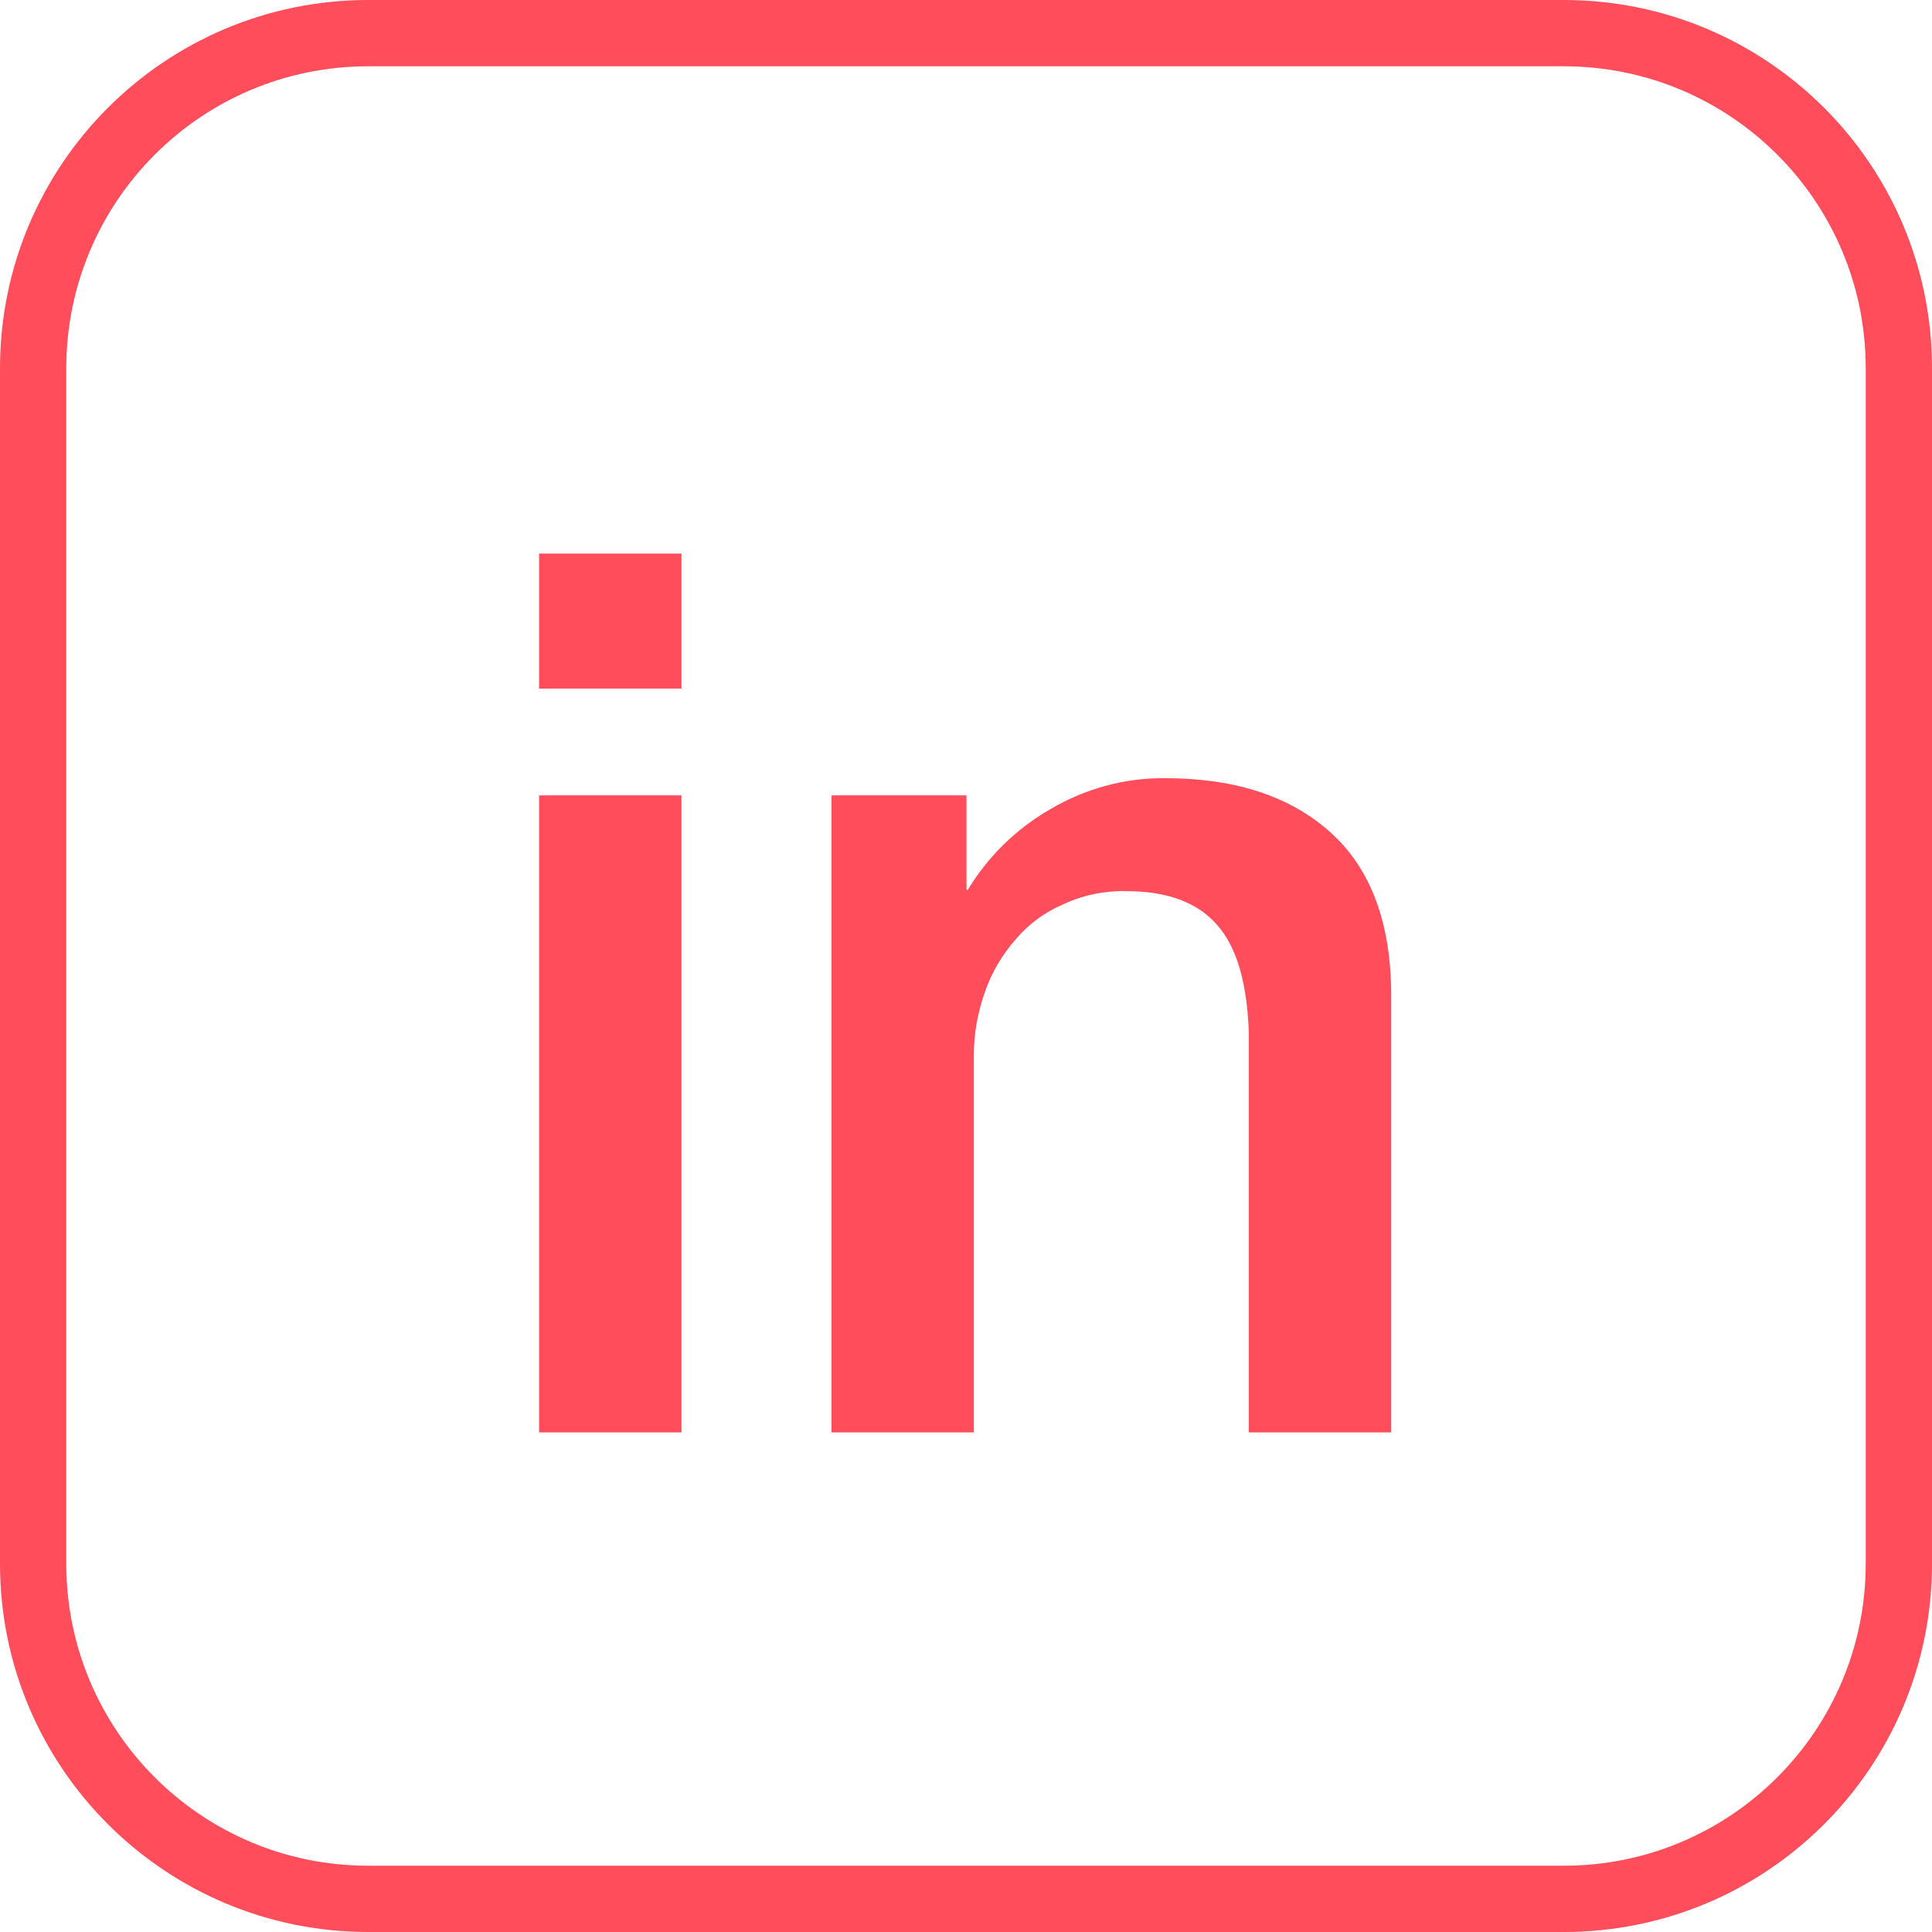 <?xml version="1.0" encoding="utf-8"?>
<!-- Generator: Adobe Illustrator 24.1.0, SVG Export Plug-In . SVG Version: 6.00 Build 0)  -->
<svg version="1.1" id="Livello_1" xmlns="http://www.w3.org/2000/svg" xmlns:xlink="http://www.w3.org/1999/xlink" x="0px" y="0px"
	 viewBox="0 0 787 787" style="enable-background:new 0 0 787 787;" xml:space="preserve">
<style type="text/css">
	.st0{fill:none;stroke:#FF4D5B;stroke-width:27;}
	.st1{fill:#FF4D5B;stroke:#FF4D5B;stroke-miterlimit:10;}
</style>
<g id="Livello_2_1_">
	<g id="Livello_1-2">
		<path class="st0" d="M150,13.5h487c75.4,0,136.5,61.1,136.5,136.5v487c0,75.4-61.1,136.5-136.5,136.5H150
			c-75.4,0-136.5-61.1-136.5-136.5V150C13.5,74.6,74.6,13.5,150,13.5z"/>
		<path class="st1" d="M220.1,226h57v54h-57V226z M220.1,324.5h57V583h-57V324.5z M339.2,324.5h54v38l1,1c8.2-13.9,20-25.5,34-33.5
			c14.1-8.3,30.1-12.7,46.5-12.5c28.3,0,50.7,7.3,67,22s24.5,36.7,24.5,66V583h-57V420.5c-0.7-20.3-5-35-13-44
			c-8-9.3-20.5-14-37.5-14c-9-0.2-17.9,1.7-26,5.5c-7.5,3.2-14.2,8.2-19.5,14.5c-5.5,6.3-9.8,13.6-12.5,21.5
			c-3,8.5-4.6,17.5-4.5,26.5V583h-57V324.5z"/>
	</g>
</g>
</svg>
